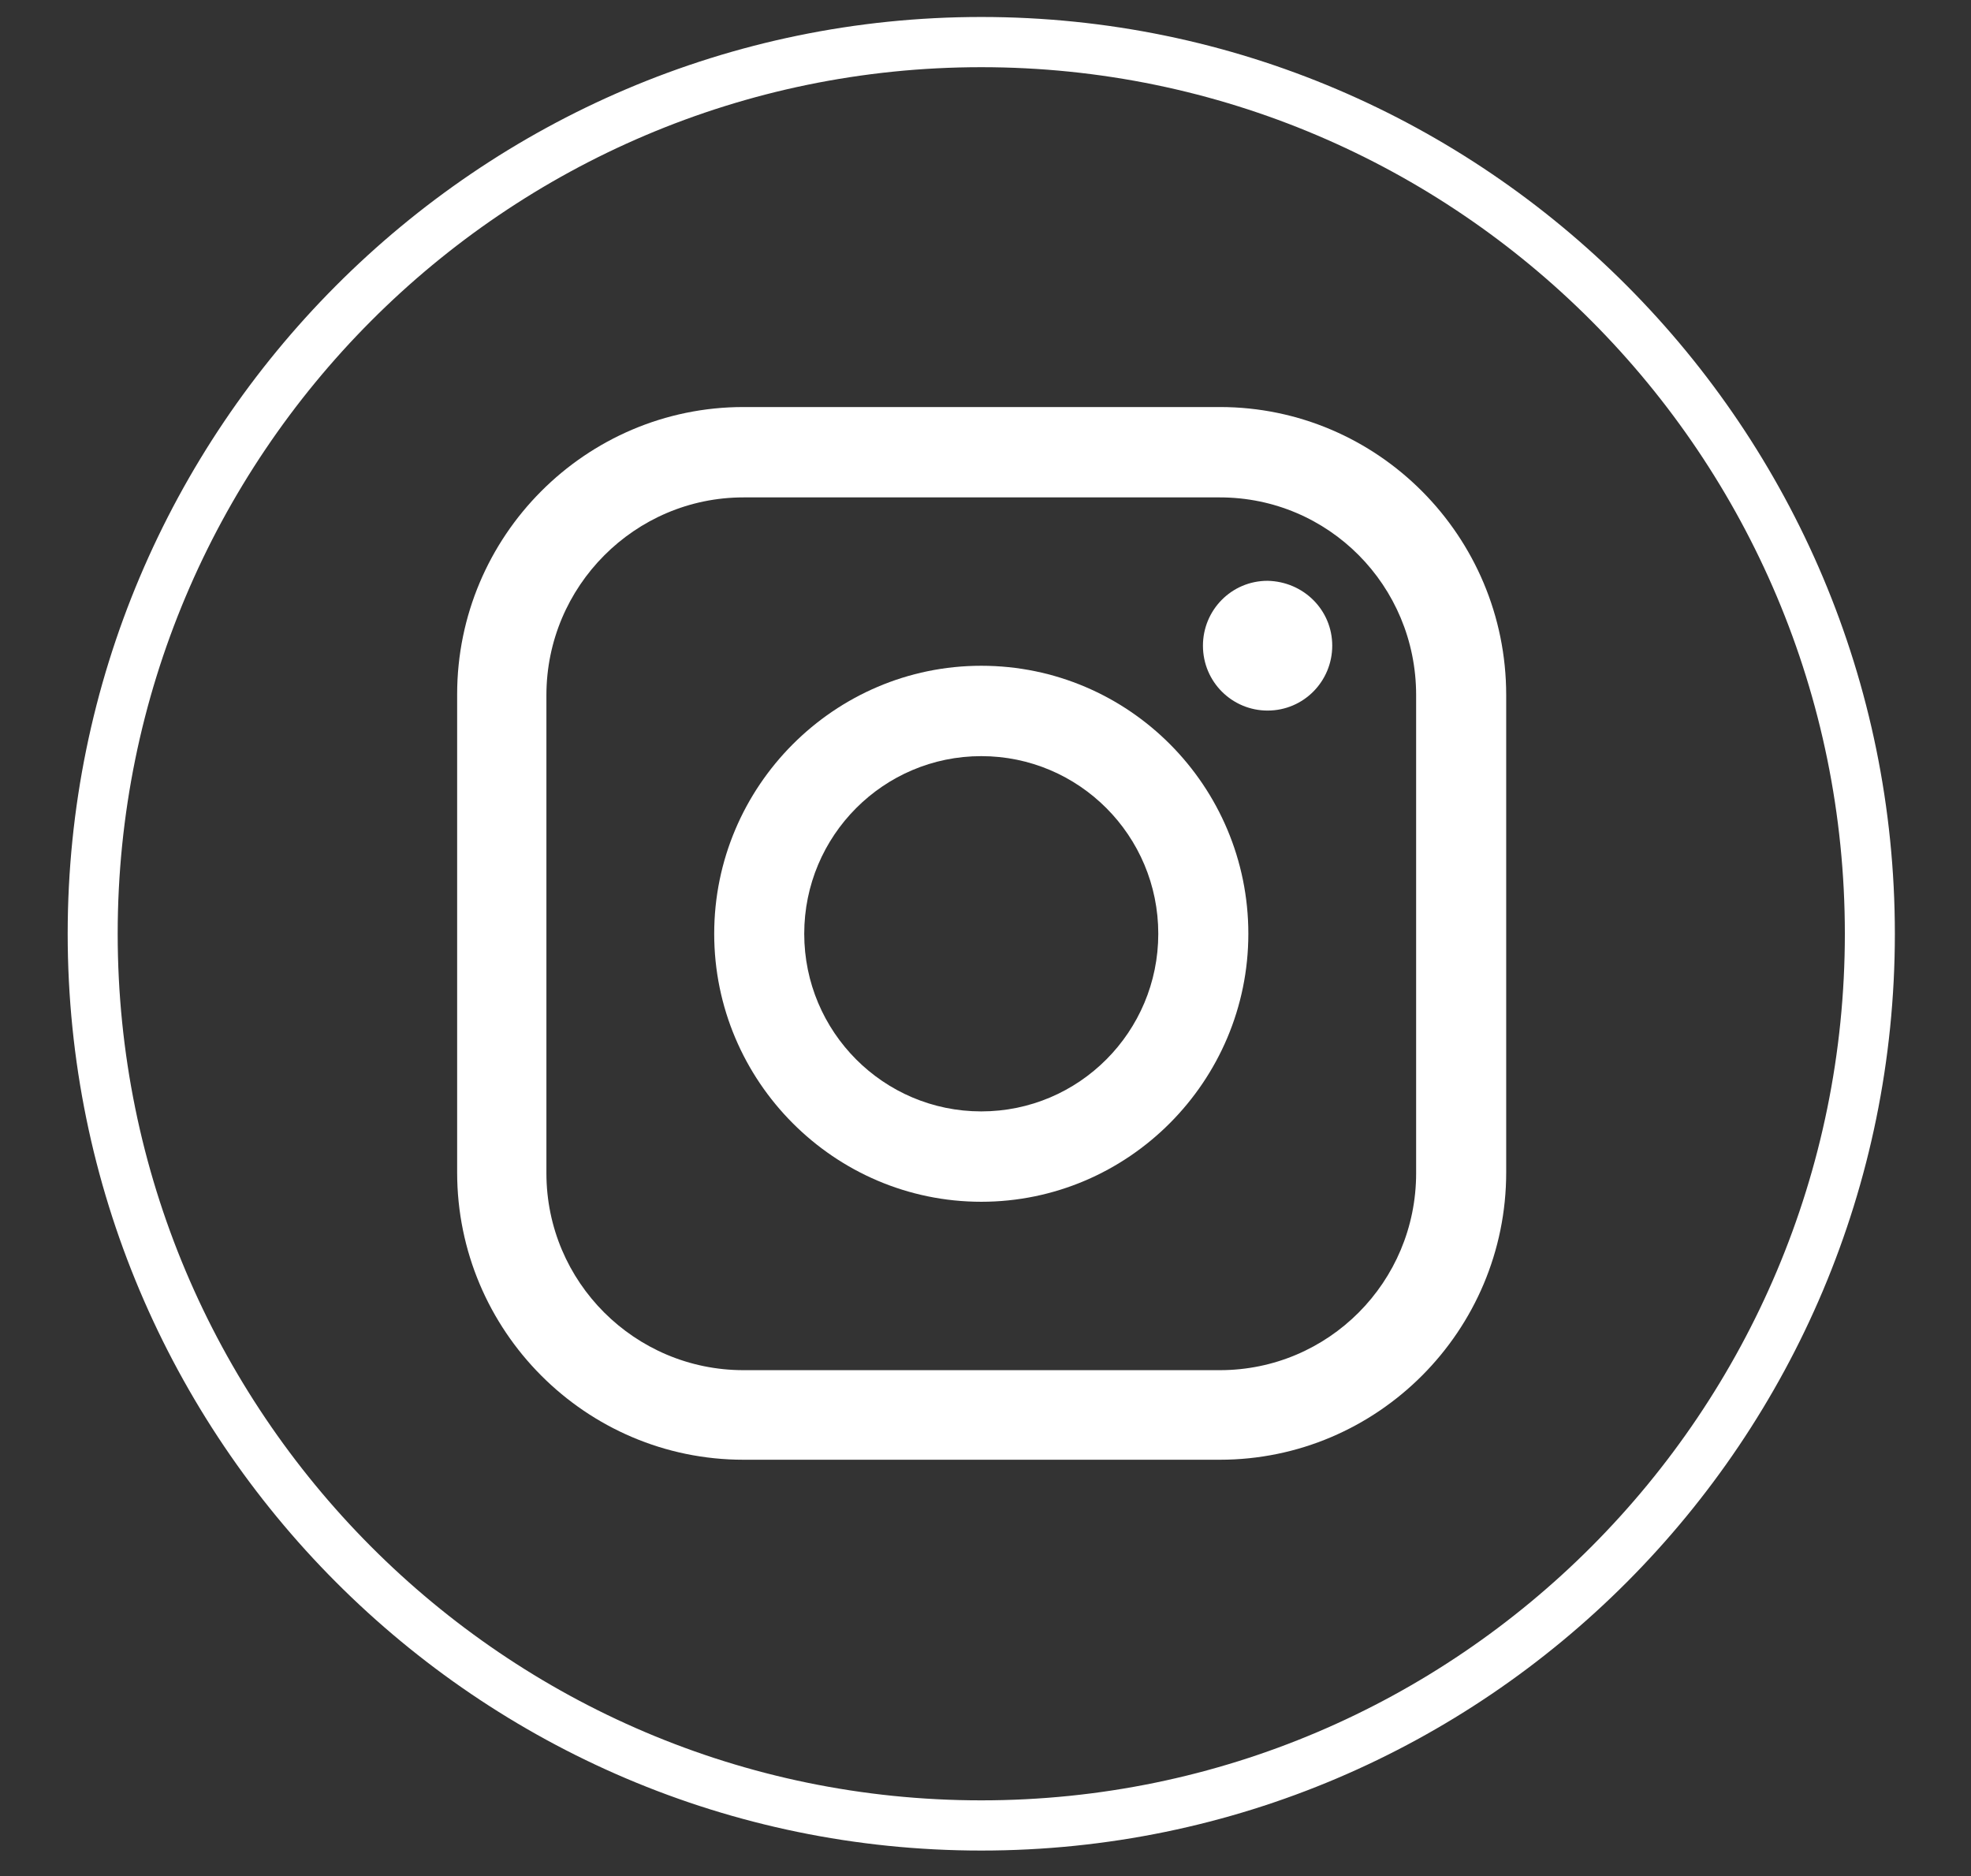 <svg width="62" height="59" viewBox="0 0 62 59" fill="none" xmlns="http://www.w3.org/2000/svg">
<rect x="0" y="0" width="62" height="59" fill="#333333" stroke="none"/>
<path d="M38.372 12.801H23.386C18.423 12.801 14.38 16.857 14.38 21.837V36.872C14.38 41.852 18.423 45.908 23.386 45.908H38.372C43.335 45.908 47.379 41.852 47.379 36.872V21.861C47.379 16.857 43.335 12.801 38.372 12.801ZM44.546 36.897C44.546 40.322 41.786 43.091 38.372 43.091H23.386C19.972 43.091 17.188 40.322 17.188 36.897V21.861C17.188 18.436 19.972 15.643 23.386 15.643H38.372C41.786 15.643 44.546 18.412 44.546 21.861V36.897Z" fill="white"/>
<path d="M41.907 20.306C41.907 21.423 41.011 22.347 39.873 22.347C38.76 22.347 37.84 21.448 37.84 20.306C37.84 19.189 38.736 18.266 39.873 18.266C41.011 18.29 41.907 19.189 41.907 20.306Z" fill="white"/>
<path d="M30.867 20.938C26.243 20.938 22.466 24.727 22.466 29.366C22.466 34.006 26.243 37.795 30.867 37.795C35.491 37.795 39.268 34.006 39.268 29.366C39.268 24.727 35.515 20.938 30.867 20.938ZM30.867 34.953C27.792 34.953 25.298 32.451 25.298 29.366C25.298 26.282 27.792 23.78 30.867 23.78C33.942 23.78 36.435 26.282 36.435 29.366C36.435 32.451 33.942 34.953 30.867 34.953Z" fill="white"/>
<path d="M30.867 58.199C15.033 58.199 2.129 45.277 2.129 29.367C2.129 13.481 15.033 0.534 30.867 0.534C46.725 0.534 59.605 13.481 59.605 29.367C59.605 45.277 46.725 58.199 30.867 58.199ZM30.867 2.113C15.88 2.113 3.702 14.331 3.702 29.367C3.702 44.403 15.88 56.62 30.867 56.62C45.853 56.62 58.032 44.403 58.032 29.367C58.032 14.331 45.853 2.113 30.867 2.113Z" fill="white"/>
</svg>
